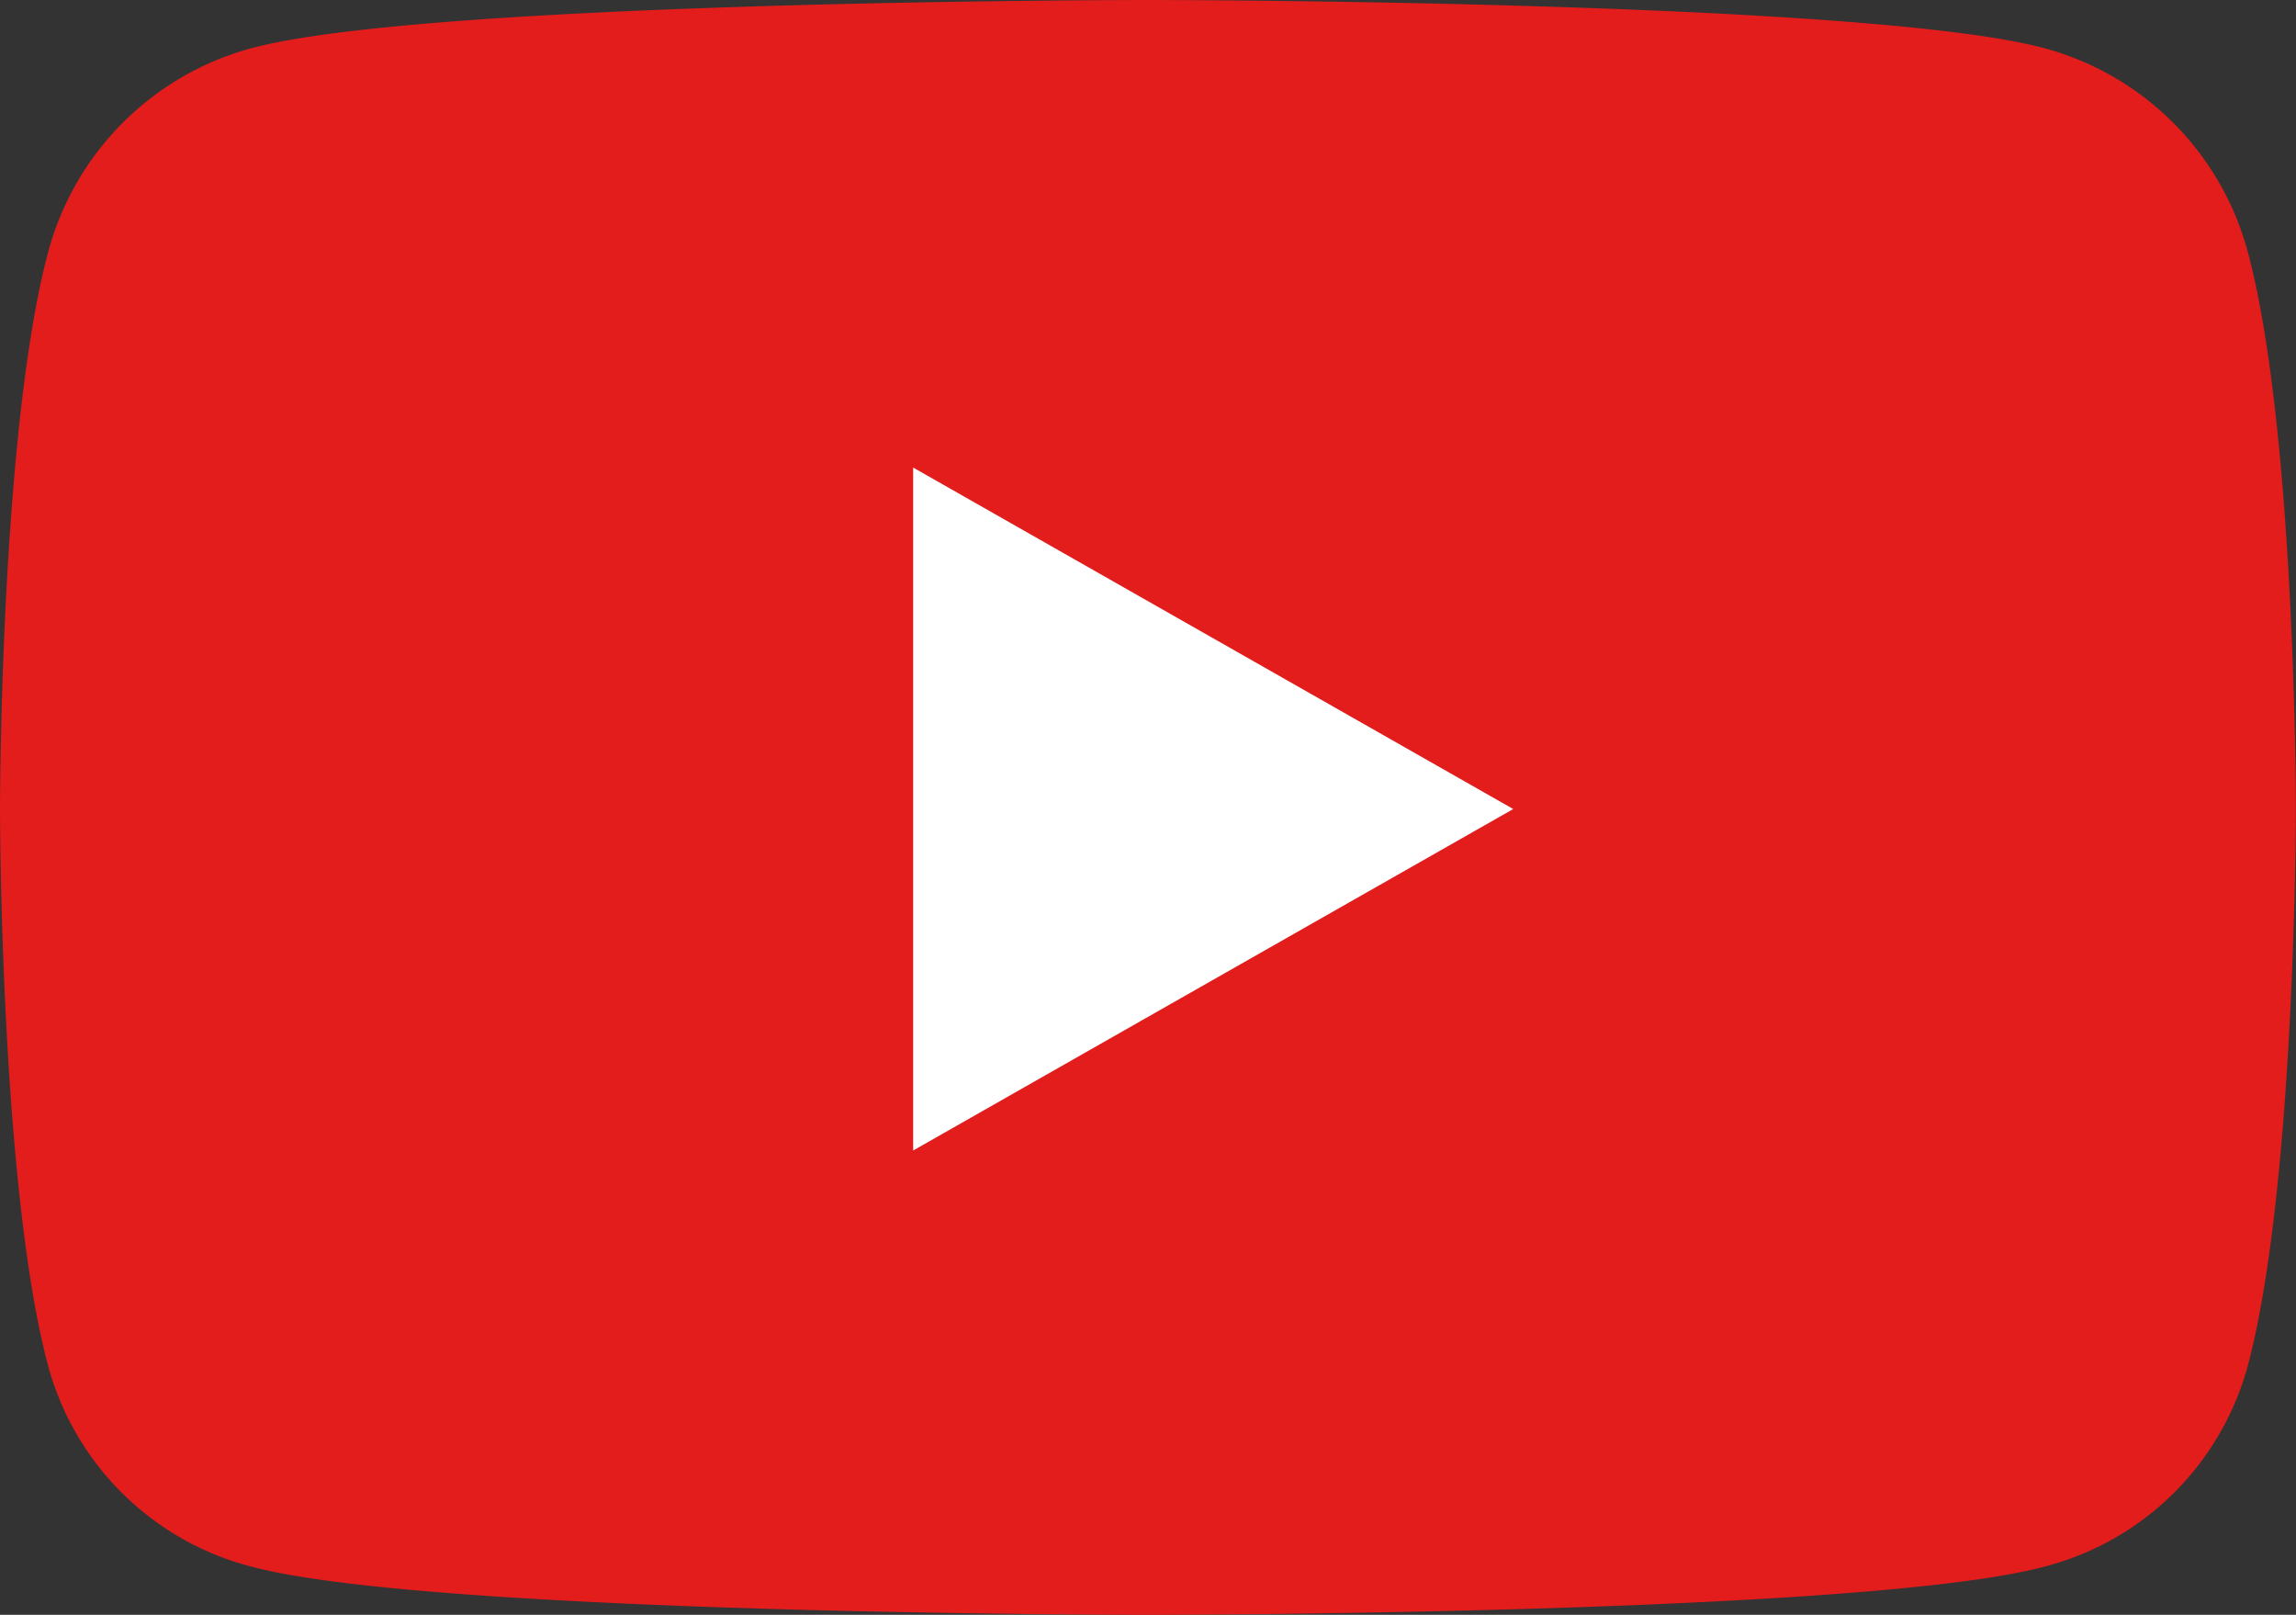 <svg xmlns="http://www.w3.org/2000/svg" xmlns:xlink="http://www.w3.org/1999/xlink" width="52.622" height="37" viewBox="0 0 52.622 37">
  <rect x="0" y="0" width="52.622" height="37" fill="#333333" stroke="none"/>
  <defs>
    <clipPath id="clip-path">
      <rect width="52.622" height="37" fill="none"/>
    </clipPath>
  </defs>
  <g id="Repeat_Grid_3" data-name="Repeat Grid 3" clip-path="url(#clip-path)">
    <g transform="translate(-11828 -16568)">
      <g id="Component_2_7" data-name="Component 2 – 7" transform="translate(11828 16568)">
        <g id="Rectangle_14" data-name="Rectangle 14" transform="translate(6 3.849)" fill="#fff" stroke="#707070" stroke-width="1">
          <rect width="39" height="29" stroke="none"/>
          <rect x="0.5" y="0.5" width="38" height="28" fill="none"/>
        </g>
        <path id="youtube" d="M66.455,69.789A6.612,6.612,0,0,0,61.8,65.107C57.7,64,41.244,64,41.244,64s-16.455,0-20.559,1.107a6.612,6.612,0,0,0-4.652,4.682c-1.1,4.13-1.1,12.748-1.1,12.748s0,8.618,1.1,12.748a6.514,6.514,0,0,0,4.652,4.608C24.789,101,41.244,101,41.244,101S57.7,101,61.8,99.893a6.514,6.514,0,0,0,4.652-4.608c1.1-4.13,1.1-12.748,1.1-12.748S67.555,73.92,66.455,69.789ZM35.862,90.361V74.713l13.753,7.824Z" transform="translate(-14.933 -64)" fill="#e31c1c"/>
      </g>
    </g>
  </g>
</svg>
